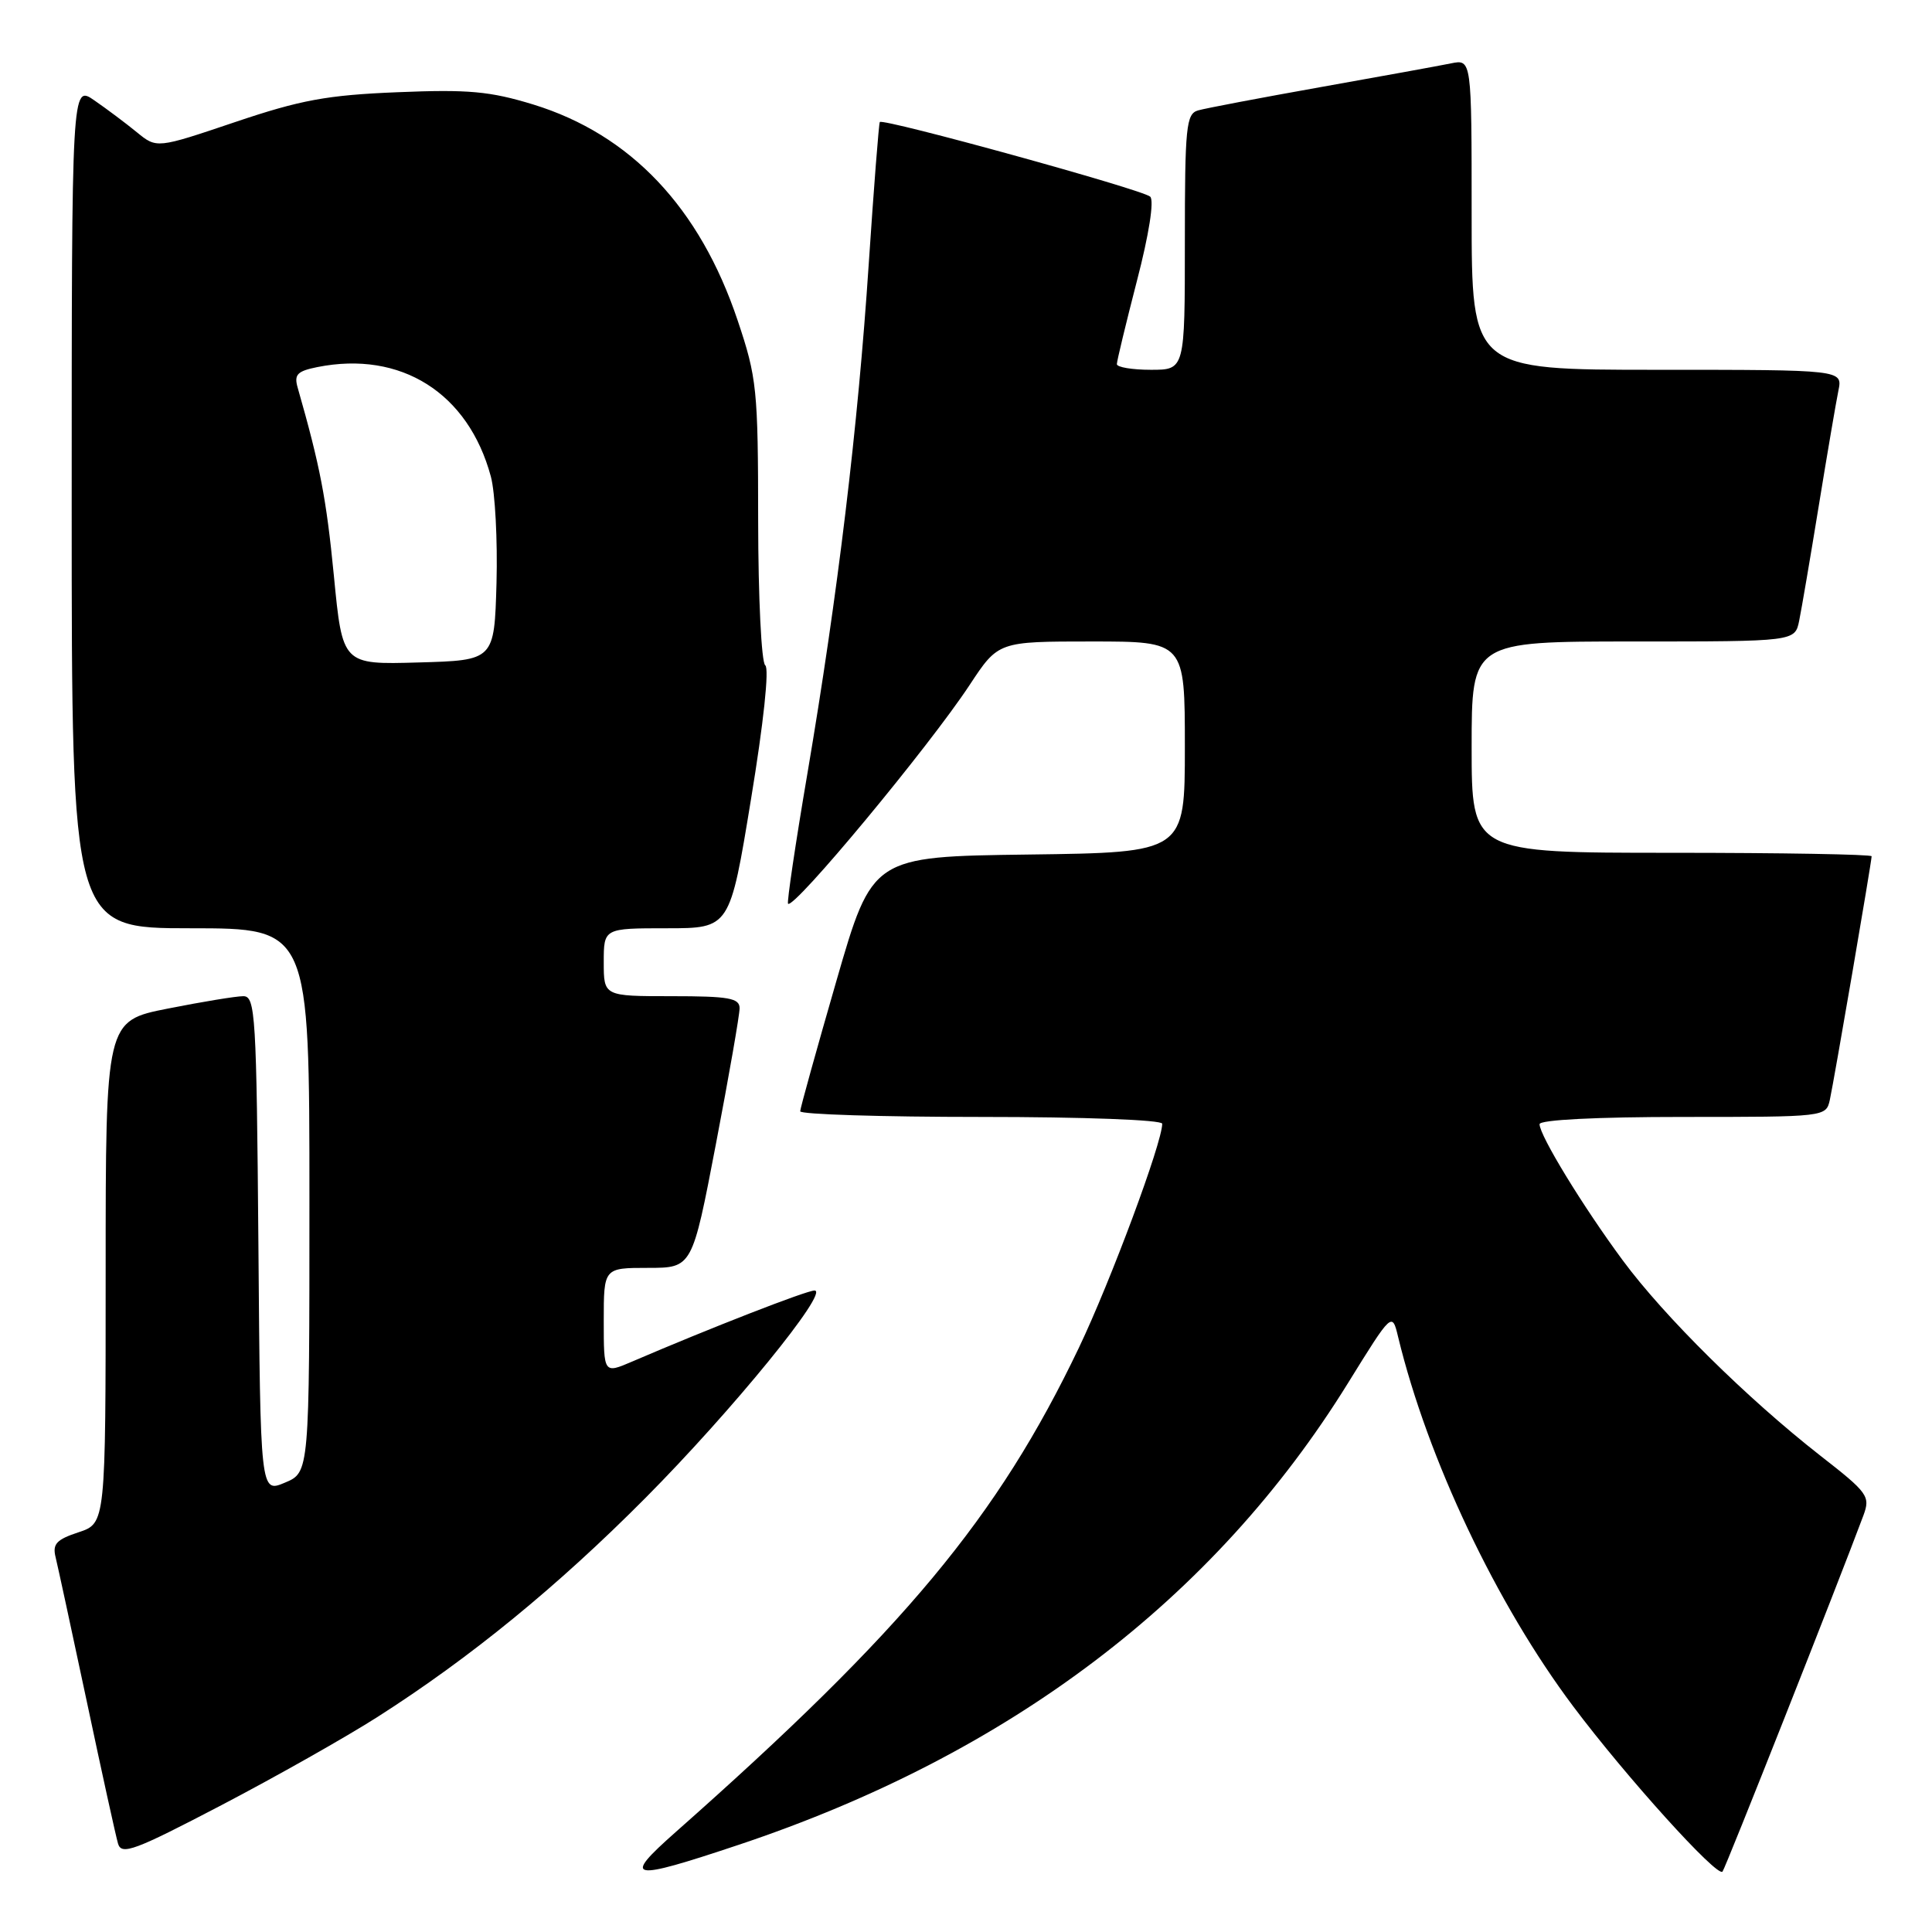 <?xml version="1.0" encoding="UTF-8" standalone="no"?>
<!DOCTYPE svg PUBLIC "-//W3C//DTD SVG 1.1//EN" "http://www.w3.org/Graphics/SVG/1.1/DTD/svg11.dtd" >
<svg xmlns="http://www.w3.org/2000/svg" xmlns:xlink="http://www.w3.org/1999/xlink" version="1.1" viewBox="0 0 256 256">
 <g >
 <path fill="currentColor"
d=" M 97.87 244.45 C 133.74 232.47 160.92 211.87 178.62 183.26 C 184.46 173.83 184.46 173.83 185.26 177.16 C 189.18 193.34 198.28 212.55 208.48 226.13 C 215.44 235.41 227.53 248.79 228.24 248.00 C 228.62 247.58 243.59 209.72 246.91 200.81 C 247.85 198.26 247.53 197.81 241.20 192.88 C 231.50 185.29 220.54 174.47 215.02 167.00 C 209.75 159.87 204.00 150.46 204.00 148.96 C 204.00 148.38 211.58 148.00 222.98 148.00 C 241.85 148.00 241.96 147.99 242.46 145.75 C 243.01 143.25 248.00 114.18 248.00 113.46 C 248.00 113.21 236.07 113.00 221.50 113.00 C 195.00 113.00 195.00 113.00 195.00 99.00 C 195.00 85.00 195.00 85.00 216.42 85.00 C 237.84 85.00 237.84 85.00 238.40 82.25 C 238.71 80.74 239.88 73.88 241.00 67.00 C 242.12 60.12 243.29 53.26 243.60 51.75 C 244.16 49.00 244.16 49.00 219.58 49.00 C 195.00 49.00 195.00 49.00 195.00 28.42 C 195.00 7.84 195.00 7.84 192.25 8.40 C 190.74 8.71 182.97 10.12 175.00 11.54 C 167.03 12.96 159.71 14.35 158.75 14.63 C 157.17 15.08 157.00 16.80 157.00 32.07 C 157.00 49.00 157.00 49.00 152.50 49.00 C 150.03 49.00 148.00 48.66 147.99 48.25 C 147.99 47.84 149.19 42.87 150.65 37.21 C 152.25 31.07 152.95 26.57 152.41 26.06 C 151.44 25.13 116.98 15.63 116.58 16.17 C 116.45 16.35 115.79 24.82 115.11 35.00 C 113.68 56.64 111.01 78.77 106.99 102.47 C 105.40 111.80 104.25 119.58 104.42 119.75 C 105.19 120.52 123.07 98.98 128.49 90.75 C 132.28 85.00 132.28 85.00 144.64 85.00 C 157.00 85.00 157.00 85.00 157.00 98.98 C 157.00 112.96 157.00 112.96 136.29 113.23 C 115.59 113.50 115.59 113.50 110.82 130.00 C 108.20 139.07 106.04 146.84 106.03 147.25 C 106.01 147.66 116.80 148.00 130.00 148.00 C 143.61 148.00 154.00 148.39 154.00 148.90 C 154.00 151.41 147.19 169.71 142.97 178.56 C 132.21 201.08 119.82 215.97 89.54 242.75 C 82.36 249.10 83.35 249.30 97.87 244.45 Z  M 50.00 227.52 C 62.33 219.65 73.85 210.23 85.50 198.51 C 96.99 186.95 109.99 171.00 107.93 171.00 C 106.86 171.00 94.03 176.00 83.75 180.42 C 80.00 182.03 80.00 182.03 80.00 175.01 C 80.00 168.00 80.00 168.00 85.86 168.00 C 91.72 168.00 91.72 168.00 94.86 151.60 C 96.59 142.58 98.00 134.48 98.00 133.60 C 98.00 132.25 96.58 132.00 89.00 132.00 C 80.00 132.00 80.00 132.00 80.00 127.50 C 80.00 123.00 80.00 123.00 88.35 123.00 C 96.71 123.00 96.71 123.00 99.51 105.91 C 101.18 95.80 101.95 88.55 101.40 88.16 C 100.89 87.80 100.47 79.17 100.46 69.00 C 100.45 51.56 100.29 50.04 97.74 42.45 C 92.72 27.49 83.55 17.82 70.67 13.85 C 64.92 12.09 62.06 11.83 52.67 12.22 C 43.31 12.60 39.82 13.25 31.14 16.18 C 20.77 19.68 20.77 19.68 18.14 17.53 C 16.69 16.34 14.15 14.44 12.50 13.30 C 9.50 11.22 9.50 11.22 9.50 67.11 C 9.50 123.00 9.50 123.00 25.25 123.00 C 41.00 123.00 41.00 123.00 41.00 159.05 C 41.00 195.10 41.00 195.10 37.75 196.46 C 34.50 197.83 34.50 197.83 34.24 164.92 C 33.99 134.43 33.84 132.00 32.24 132.00 C 31.28 132.00 26.79 132.74 22.25 133.64 C 14.00 135.27 14.00 135.27 14.00 168.56 C 14.00 201.84 14.00 201.84 10.42 203.03 C 7.47 204.00 6.93 204.59 7.37 206.35 C 7.66 207.53 9.52 216.15 11.51 225.50 C 13.49 234.85 15.35 243.31 15.64 244.29 C 16.10 245.86 17.83 245.21 29.33 239.20 C 36.58 235.41 45.88 230.15 50.00 227.52 Z  M 44.24 76.28 C 43.24 66.04 42.42 61.78 39.45 51.39 C 38.94 49.63 39.37 49.18 42.05 48.64 C 53.12 46.43 62.05 52.06 65.04 63.14 C 65.61 65.25 65.94 71.59 65.79 77.24 C 65.50 87.50 65.50 87.50 55.44 87.78 C 45.38 88.07 45.38 88.07 44.24 76.28 Z "/>
</g>
</svg>